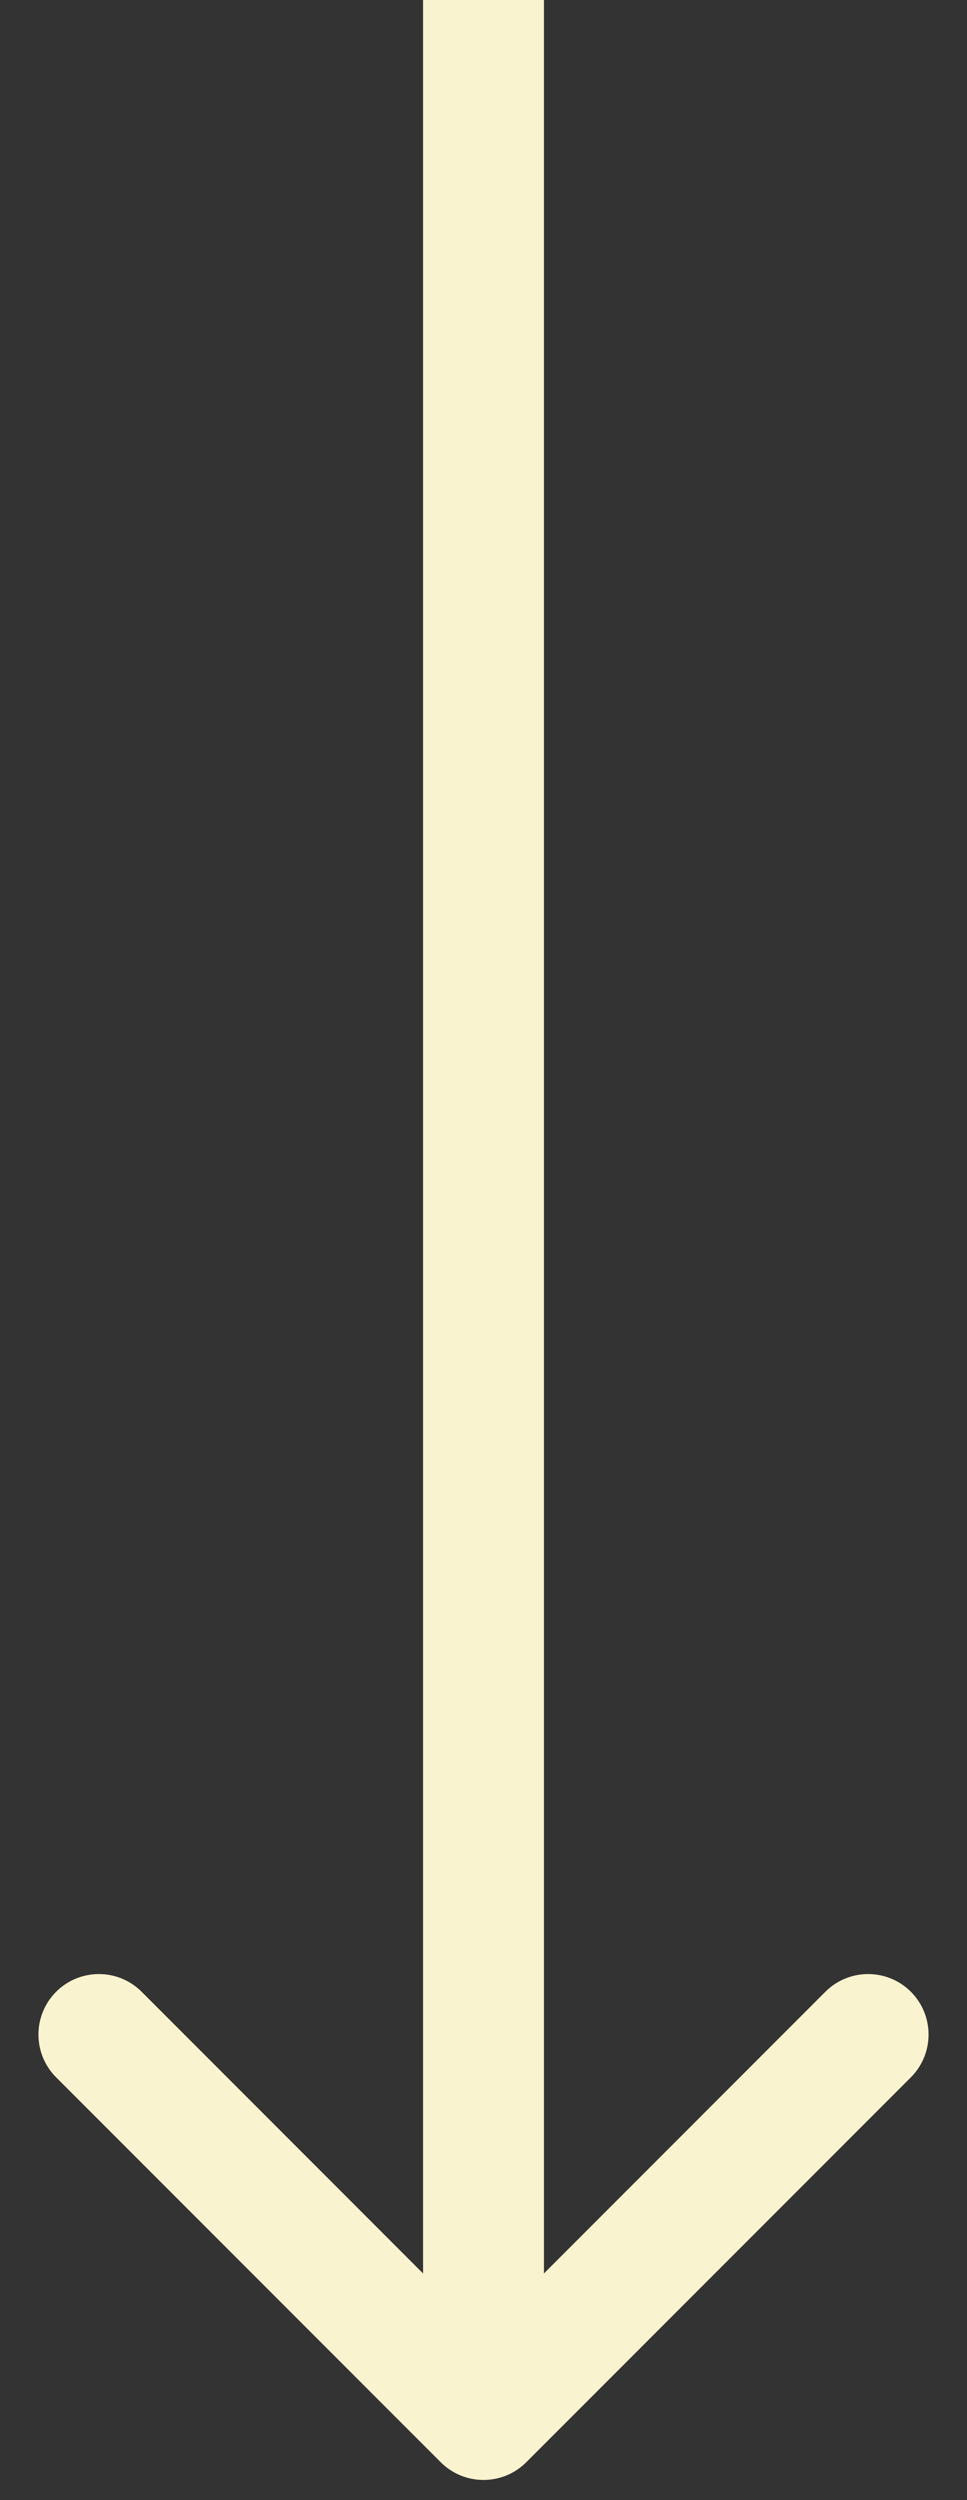 <svg width="24" height="62" viewBox="0 0 24 62" fill="none" xmlns="http://www.w3.org/2000/svg">
<rect x="0" y="0" width="24" height="62" fill="#333333" stroke="none"/>
<path d="M10.939 61.061C11.525 61.646 12.475 61.646 13.061 61.061L22.607 51.515C23.192 50.929 23.192 49.979 22.607 49.393C22.021 48.808 21.071 48.808 20.485 49.393L12 57.879L3.515 49.393C2.929 48.808 1.979 48.808 1.393 49.393C0.808 49.979 0.808 50.929 1.393 51.515L10.939 61.061ZM10.5 -6.55671e-08L10.5 60L13.5 60L13.5 6.55671e-08L10.5 -6.55671e-08Z" fill="#F9F3CF"/>
</svg>
